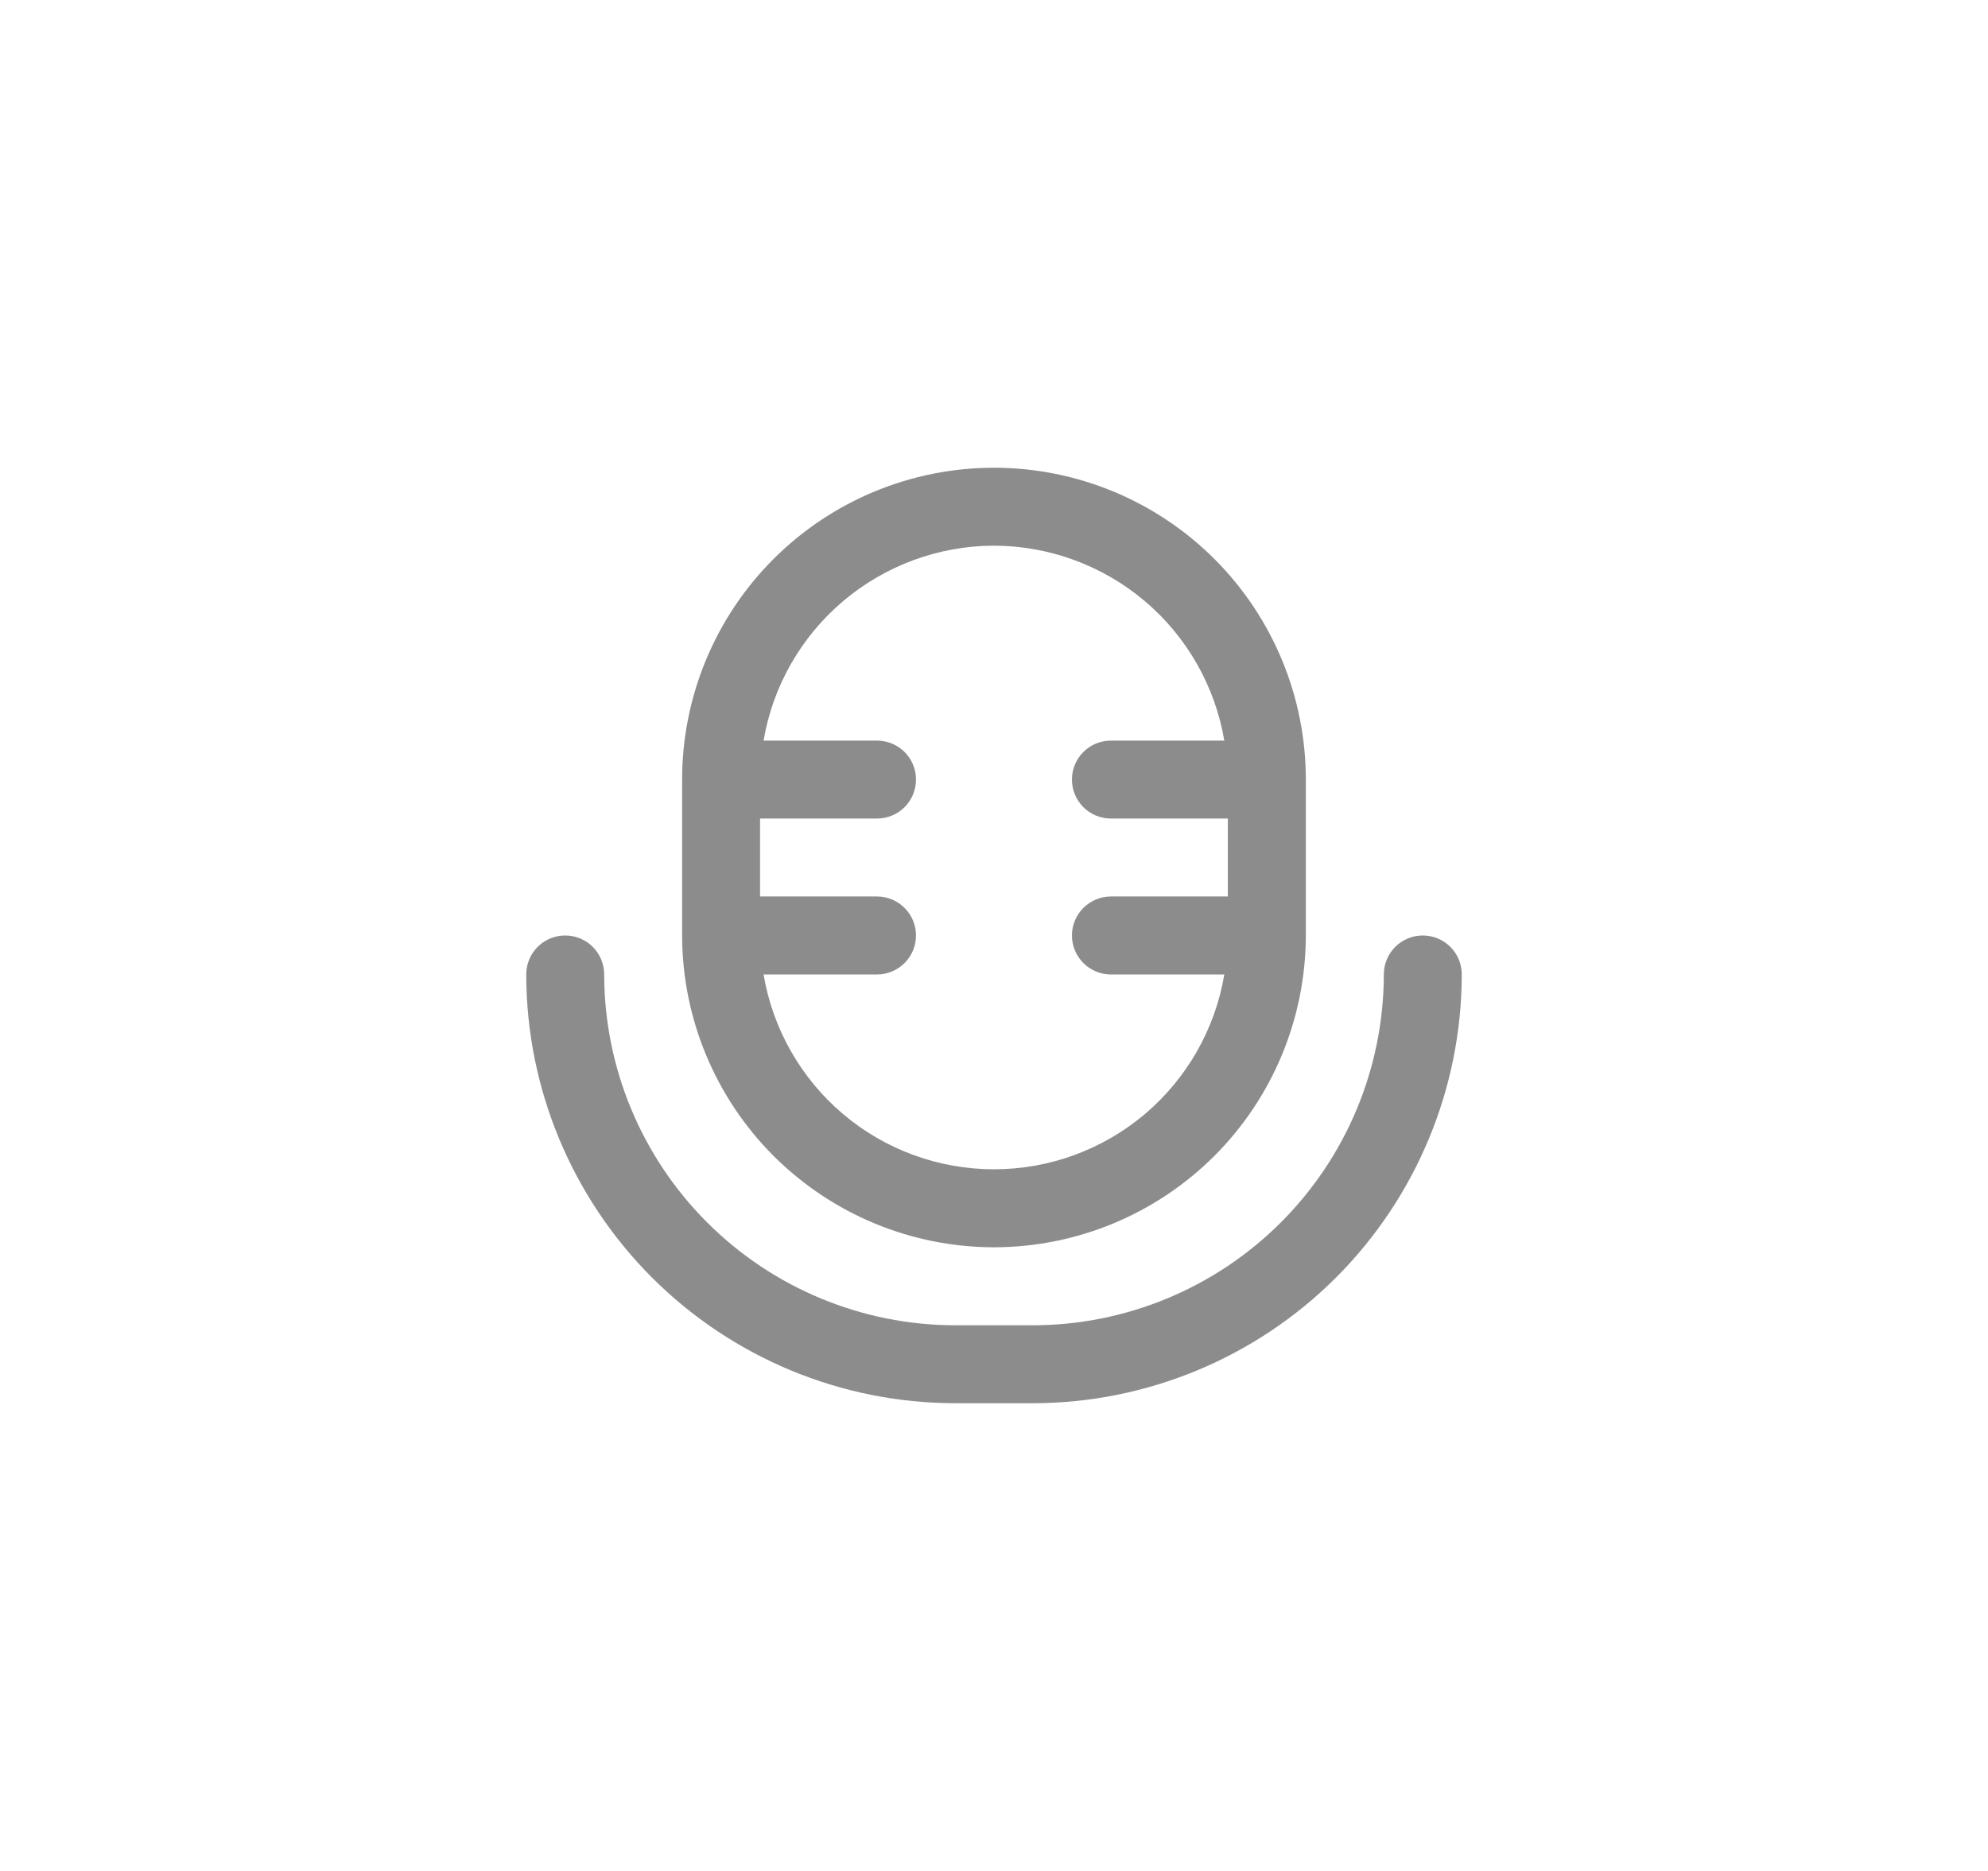 <svg width="34" height="32" viewBox="0 0 34 32" fill="none" xmlns="http://www.w3.org/2000/svg">
<g clip-path="url(#clip0_1642_8001)">
<path d="M16.999 21.333C18.413 21.332 19.769 20.769 20.769 19.77C21.769 18.77 22.331 17.414 22.333 16V13.333C22.333 11.919 21.771 10.562 20.771 9.562C19.77 8.562 18.414 8 16.999 8C15.585 8 14.228 8.562 13.228 9.562C12.228 10.562 11.666 11.919 11.666 13.333V16C11.668 17.414 12.23 18.77 13.23 19.77C14.23 20.769 15.585 21.332 16.999 21.333ZM16.999 9.333C17.944 9.335 18.857 9.671 19.578 10.28C20.299 10.89 20.781 11.736 20.939 12.667H18.999C18.823 12.667 18.653 12.737 18.528 12.862C18.403 12.987 18.333 13.156 18.333 13.333C18.333 13.51 18.403 13.68 18.528 13.805C18.653 13.93 18.823 14 18.999 14H20.999V15.333H18.999C18.823 15.333 18.653 15.404 18.528 15.529C18.403 15.654 18.333 15.823 18.333 16C18.333 16.177 18.403 16.346 18.528 16.471C18.653 16.596 18.823 16.667 18.999 16.667H20.939C20.783 17.598 20.301 18.444 19.58 19.055C18.858 19.665 17.944 19.999 16.999 19.999C16.055 19.999 15.14 19.665 14.419 19.055C13.698 18.444 13.216 17.598 13.059 16.667H14.999C15.176 16.667 15.346 16.596 15.471 16.471C15.596 16.346 15.666 16.177 15.666 16C15.666 15.823 15.596 15.654 15.471 15.529C15.346 15.404 15.176 15.333 14.999 15.333H12.999V14H14.999C15.176 14 15.346 13.93 15.471 13.805C15.596 13.68 15.666 13.51 15.666 13.333C15.666 13.156 15.596 12.987 15.471 12.862C15.346 12.737 15.176 12.667 14.999 12.667H13.059C13.217 11.736 13.7 10.89 14.421 10.28C15.142 9.671 16.055 9.335 16.999 9.333Z" fill="#8C8C8C"/>
<path d="M24.333 16C24.157 16 23.987 16.07 23.862 16.195C23.737 16.32 23.667 16.49 23.667 16.667C23.665 18.257 23.032 19.782 21.907 20.907C20.782 22.032 19.257 22.665 17.667 22.667H16.333C14.743 22.665 13.218 22.032 12.093 20.907C10.968 19.782 10.335 18.257 10.333 16.667C10.333 16.49 10.263 16.32 10.138 16.195C10.013 16.07 9.843 16 9.667 16C9.49 16 9.32 16.07 9.195 16.195C9.07 16.32 9 16.49 9 16.667C9.002 18.611 9.776 20.475 11.15 21.85C12.525 23.224 14.389 23.998 16.333 24H17.667C19.611 23.998 21.475 23.224 22.85 21.85C24.224 20.475 24.998 18.611 25 16.667C25 16.49 24.93 16.32 24.805 16.195C24.68 16.07 24.51 16 24.333 16Z" fill="#8C8C8C"/>
</g>
<defs>
<clipPath id="clip0_1642_8001">
<rect width="16" height="16" fill="white" transform="translate(9 8)"/>
</clipPath>
</defs>
</svg>
